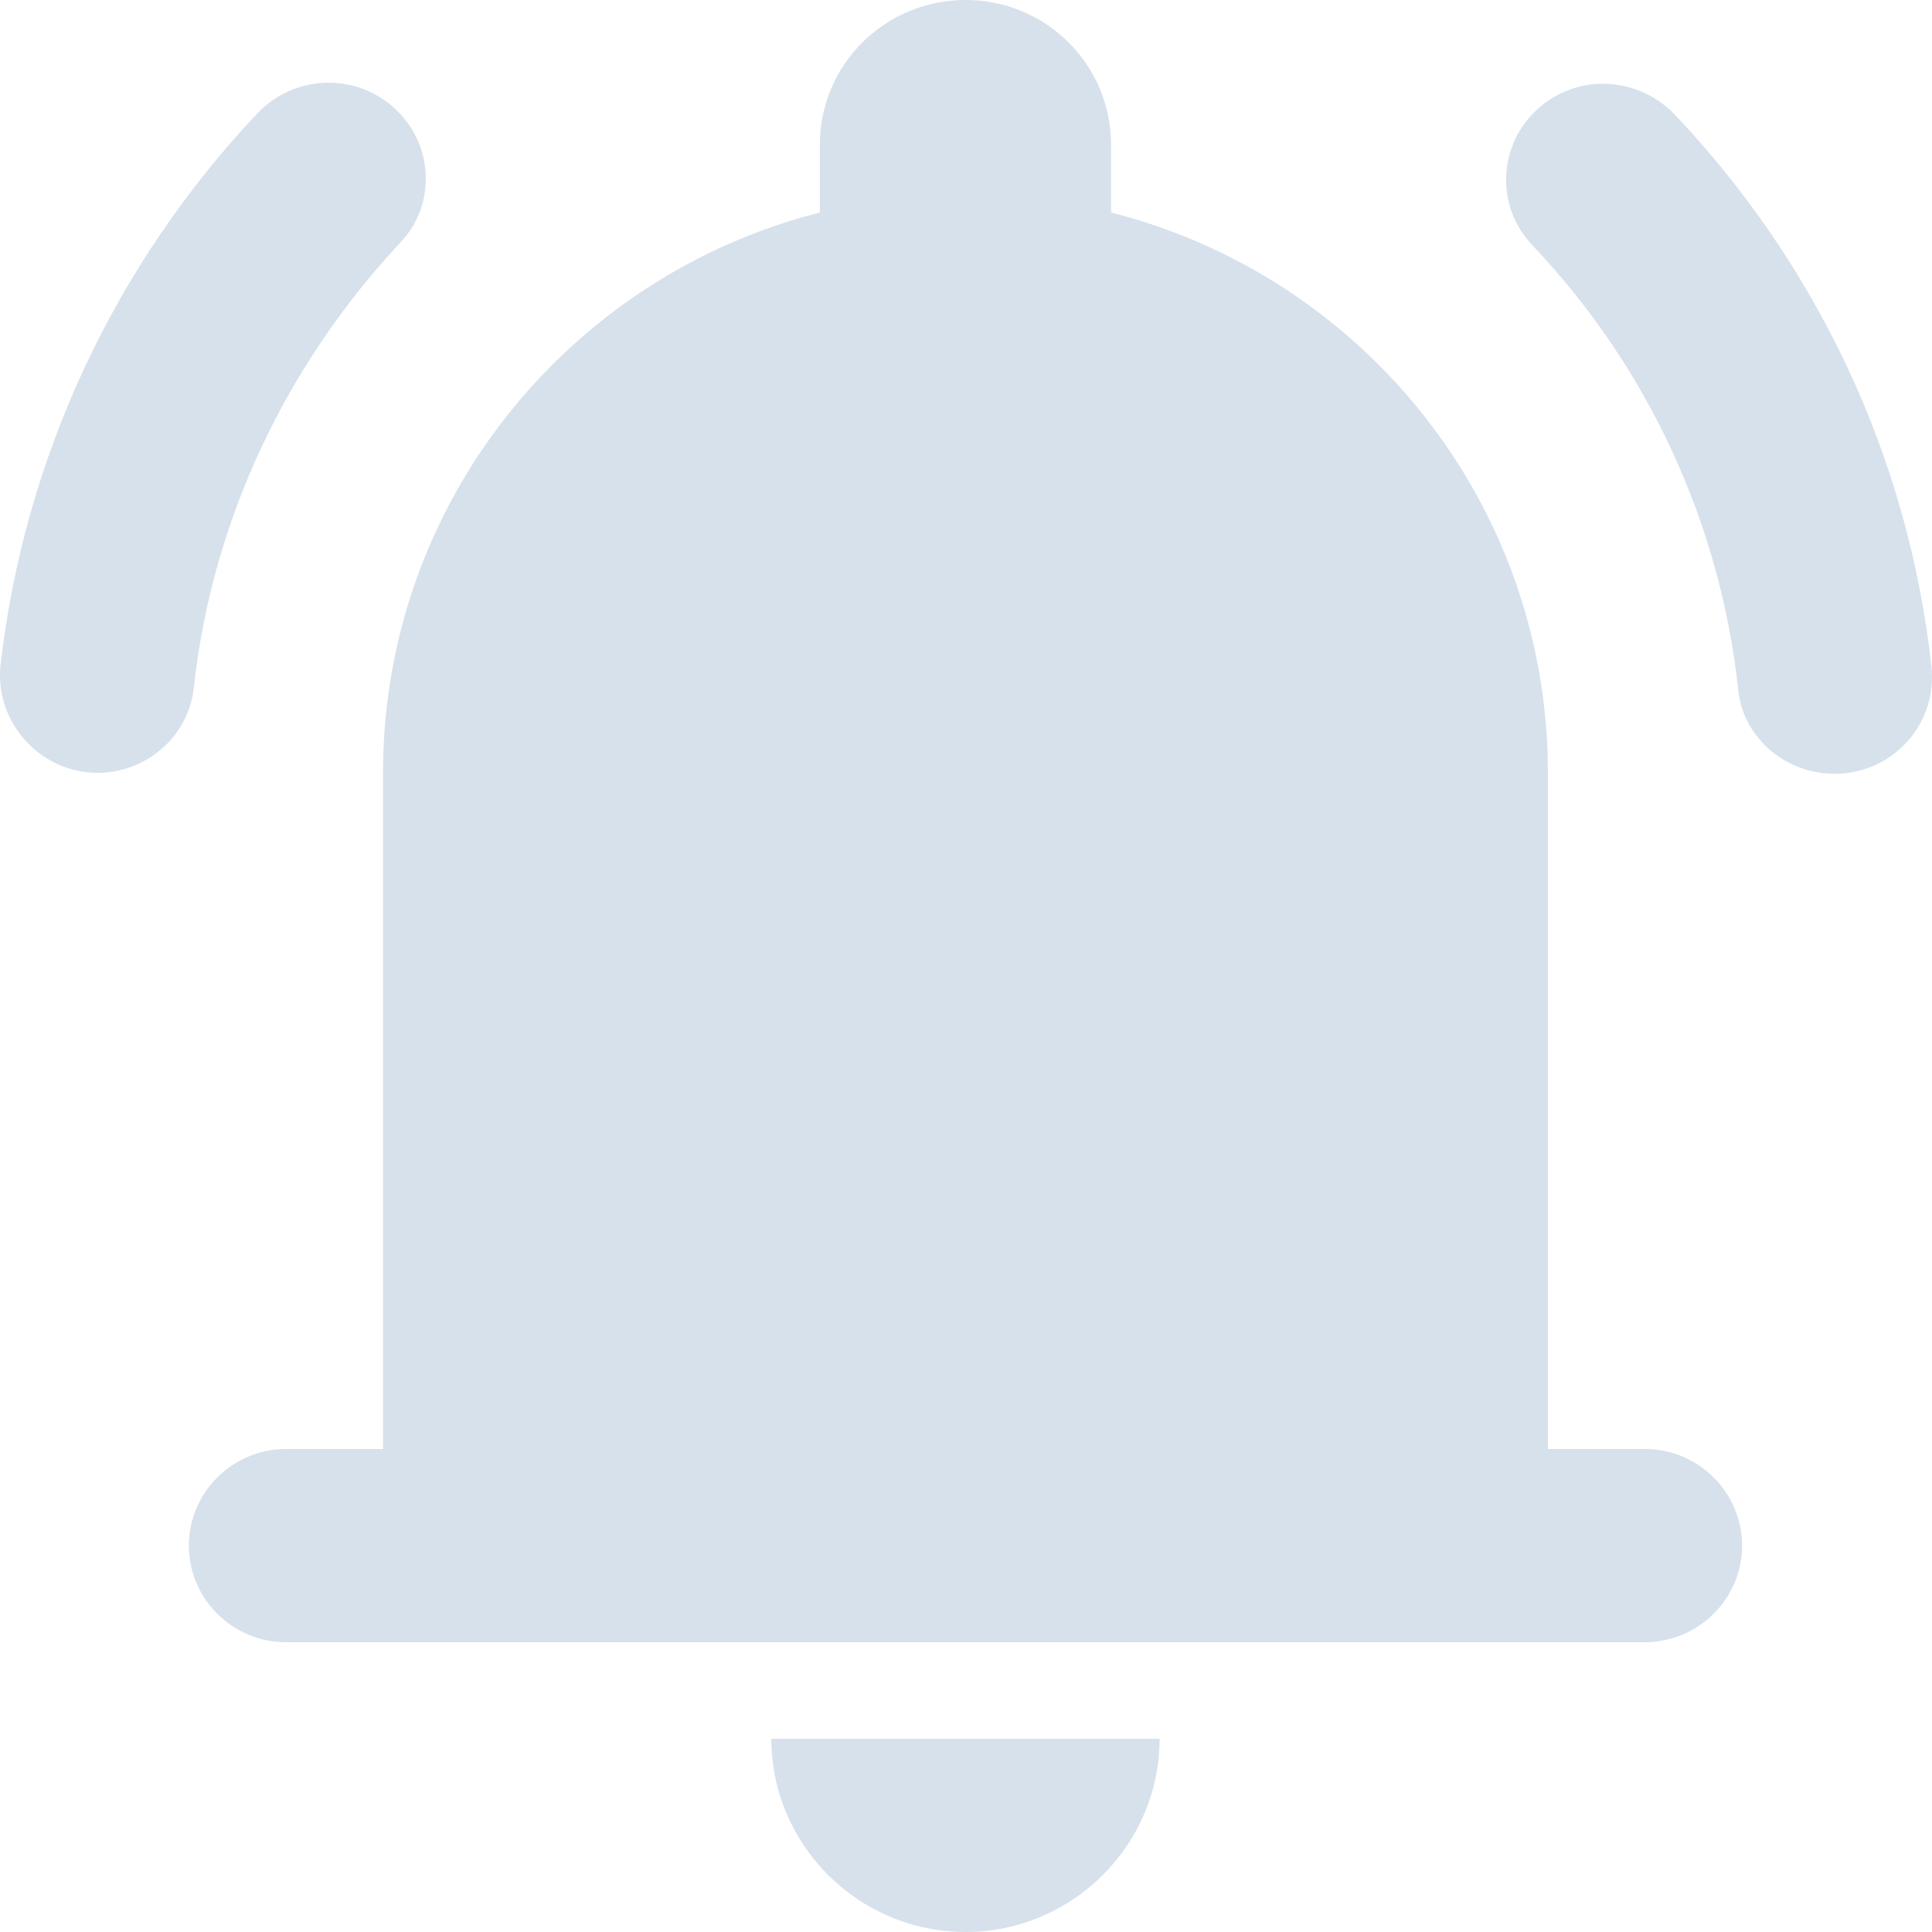<svg width="20" height="20" viewBox="0 0 20 20" fill="none" xmlns="http://www.w3.org/2000/svg">
<path d="M9.995 20C11.1 20 12.004 19.1 12.004 18H7.985C7.985 19.1 8.889 20 9.995 20ZM16.024 8C16.024 5.21 14.105 2.86 11.502 2.2V1.5C11.502 0.67 10.829 0 9.995 0C9.16 0 8.487 0.67 8.487 1.5V2.2C5.884 2.86 3.965 5.21 3.965 8V15H2.96C2.407 15 1.955 15.45 1.955 16C1.955 16.55 2.407 17 2.96 17H17.029C17.582 17 18.034 16.55 18.034 16C18.034 15.45 17.582 15 17.029 15H16.024V8ZM4.115 1.15C3.714 0.75 3.06 0.76 2.668 1.17C1.183 2.74 0.249 4.747 0.005 6.89C-0.055 7.48 0.417 8 1.01 8C1.513 8 1.945 7.63 2.005 7.13C2.196 5.36 2.98 3.76 4.136 2.52C4.507 2.14 4.497 1.53 4.115 1.15ZM15.884 1.16C15.502 1.54 15.492 2.15 15.864 2.54C17.06 3.8 17.808 5.416 17.994 7.14C18.044 7.64 18.486 8.01 18.989 8.01C19.131 8.011 19.271 7.982 19.401 7.925C19.531 7.868 19.647 7.784 19.742 7.679C19.837 7.575 19.908 7.451 19.952 7.317C19.995 7.182 20.009 7.04 19.994 6.9C19.753 4.7 18.788 2.72 17.341 1.19C16.939 0.77 16.286 0.76 15.884 1.16Z" fill="#D7E1EB"/>
</svg>
